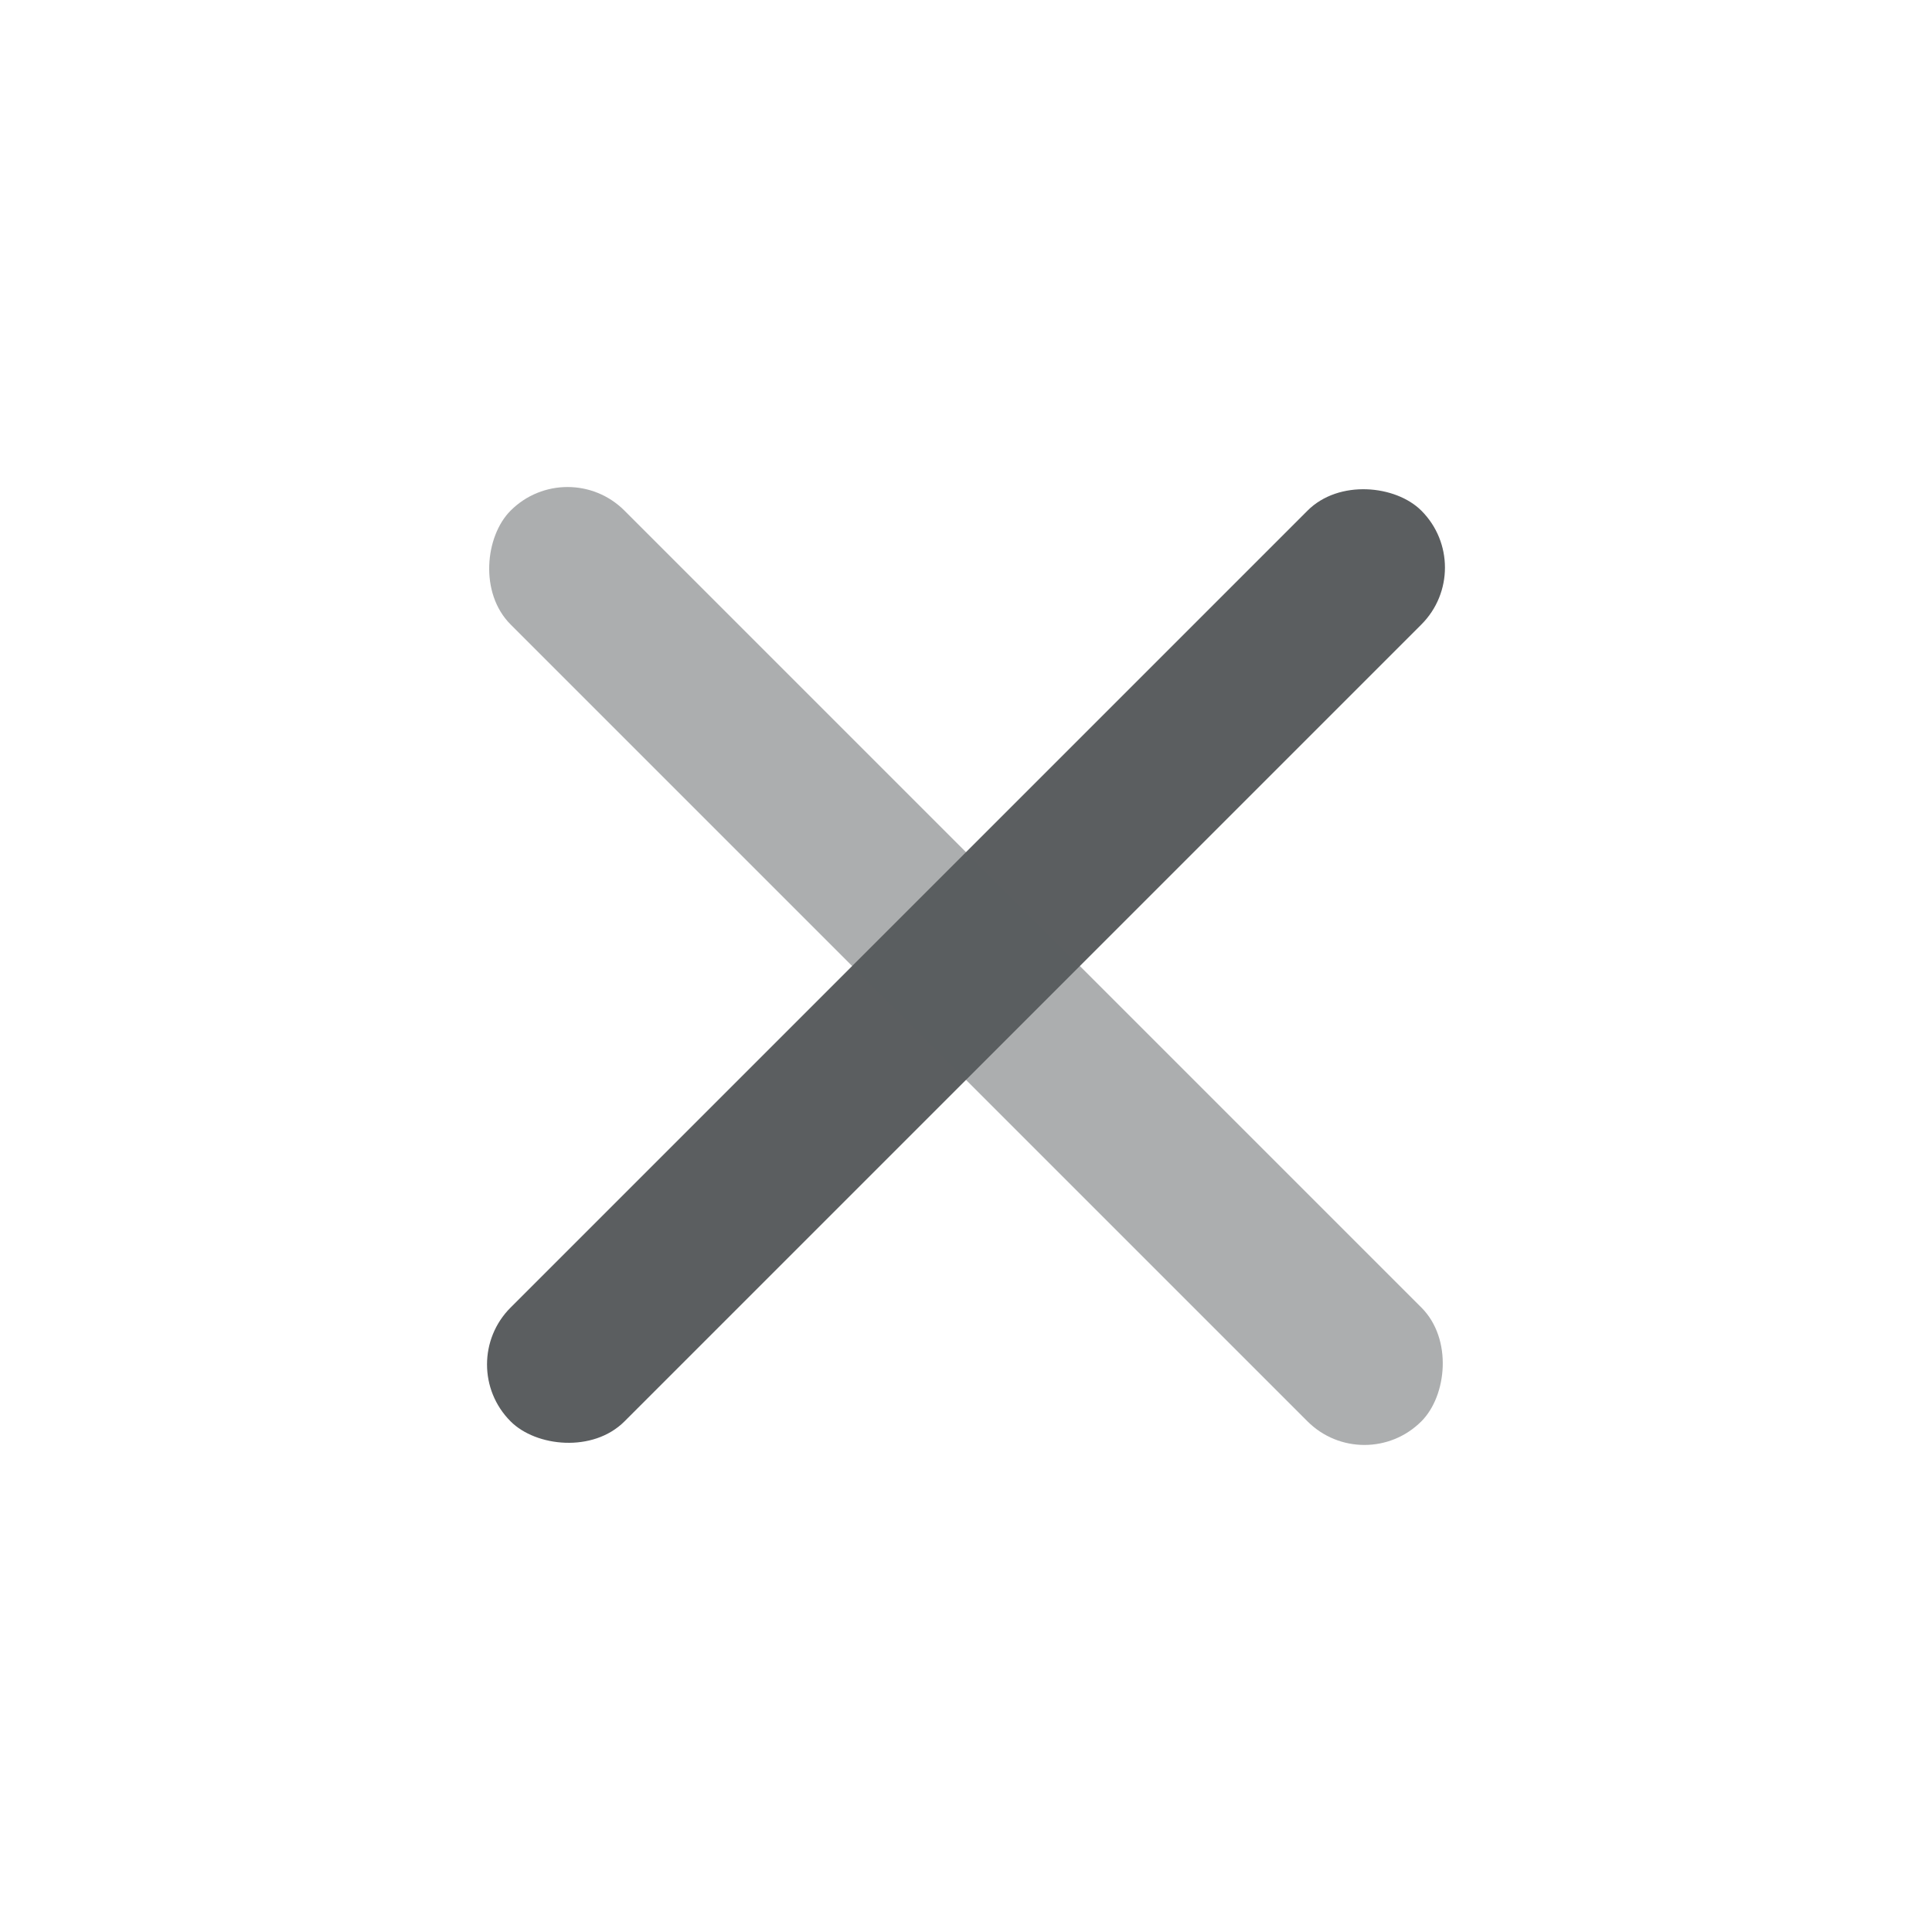 <svg width="29" height="29" viewBox="0 0 29 29" fill="none" xmlns="http://www.w3.org/2000/svg">
<rect x="6.81" y="20.481" width="19.333" height="2.417" rx="1.208" transform="rotate(-45 6.81 20.481)" fill="#5B5E60"/>
<rect opacity="0.5" x="8.519" y="6.81" width="19.333" height="2.417" rx="1.208" transform="rotate(45 8.519 6.81)" fill="#5B5E60"/>
</svg>

